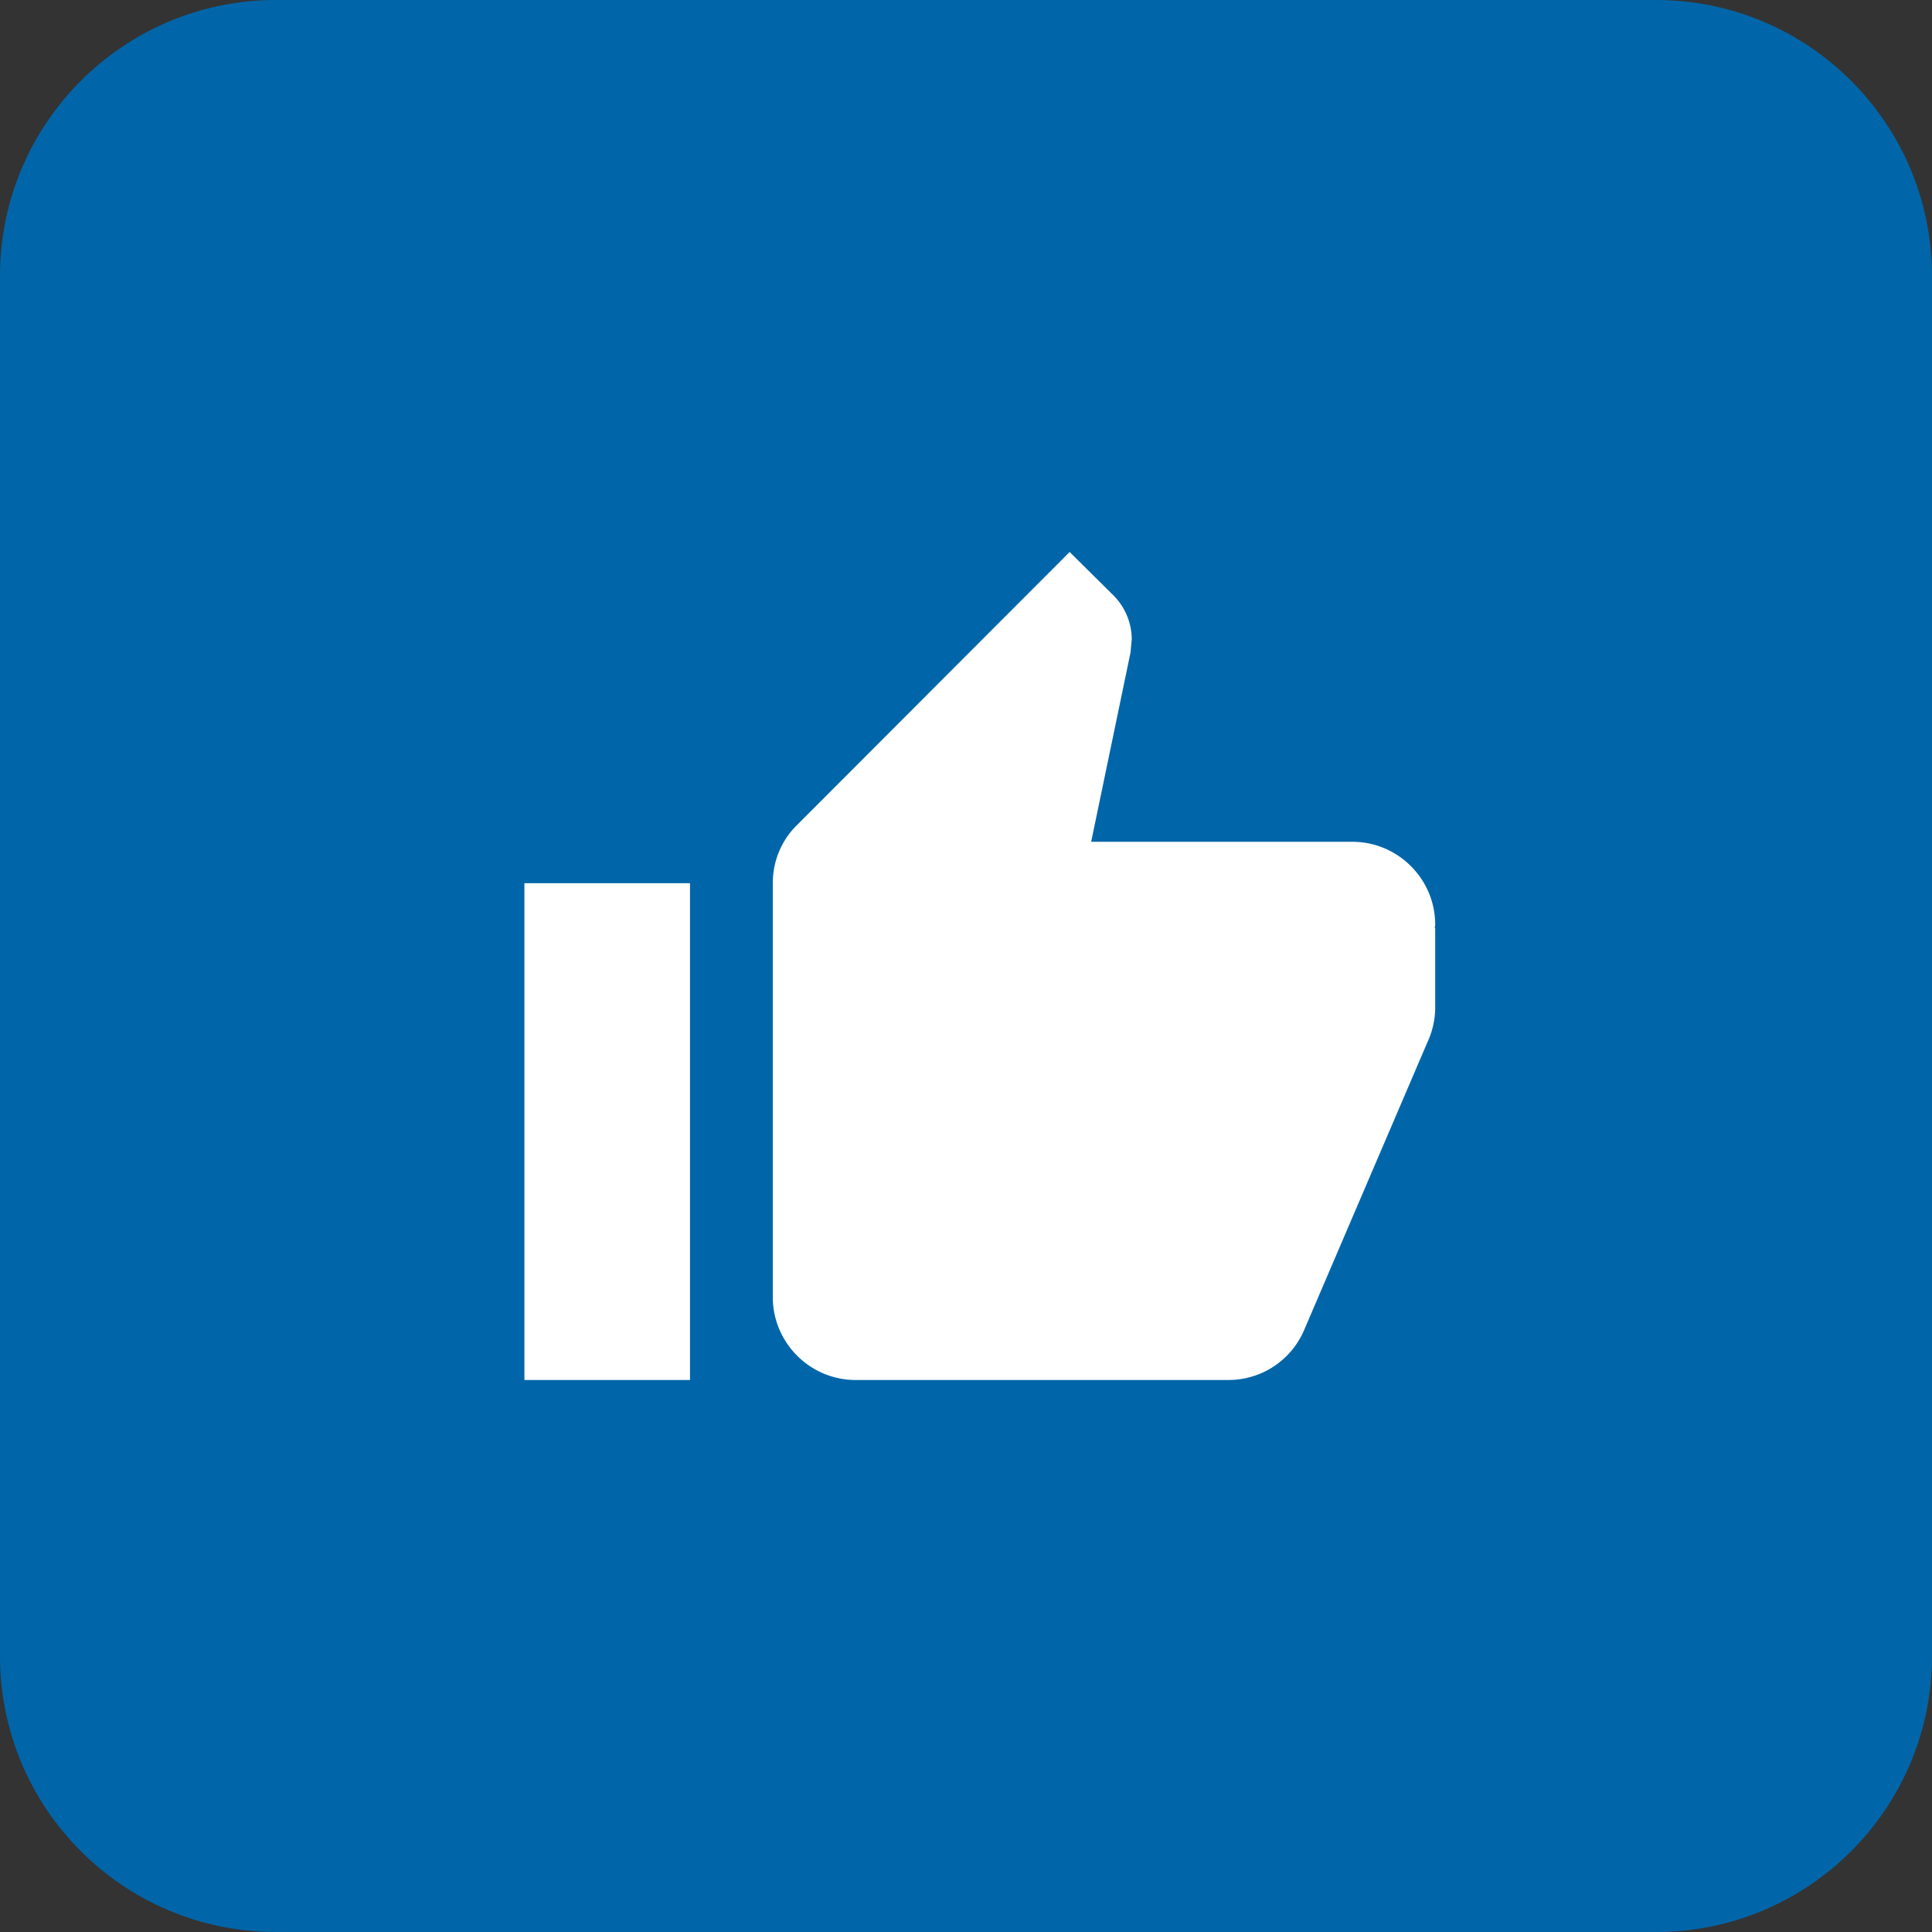 <svg xmlns="http://www.w3.org/2000/svg" width="70" height="70" viewBox="0 0 70 70"><rect x="0" y="0" width="70" height="70" fill="#333333" stroke="none"/><g><g><path fill="#0066a9" d="M10 70C4.477 70 0 65.523 0 60V10C0 4.477 4.477 0 10 0h50c5.523 0 10 4.477 10 10v50c0 5.523-4.477 10-10 10z"/></g><g><path fill="#fff" d="M51.985 33.62l.015.015V36.5c0 .39-.075.75-.21 1.095L47.26 48.17A2.98 2.98 0 0 1 44.5 50H31c-1.65 0-3-1.35-3-3V32c0-.825.33-1.575.885-2.115L38.755 20l1.59 1.575c.405.405.66.975.66 1.59l-.045.48-1.425 6.855H49c1.65 0 3 1.35 3 3zM19 32h6v18h-6z"/></g></g></svg>